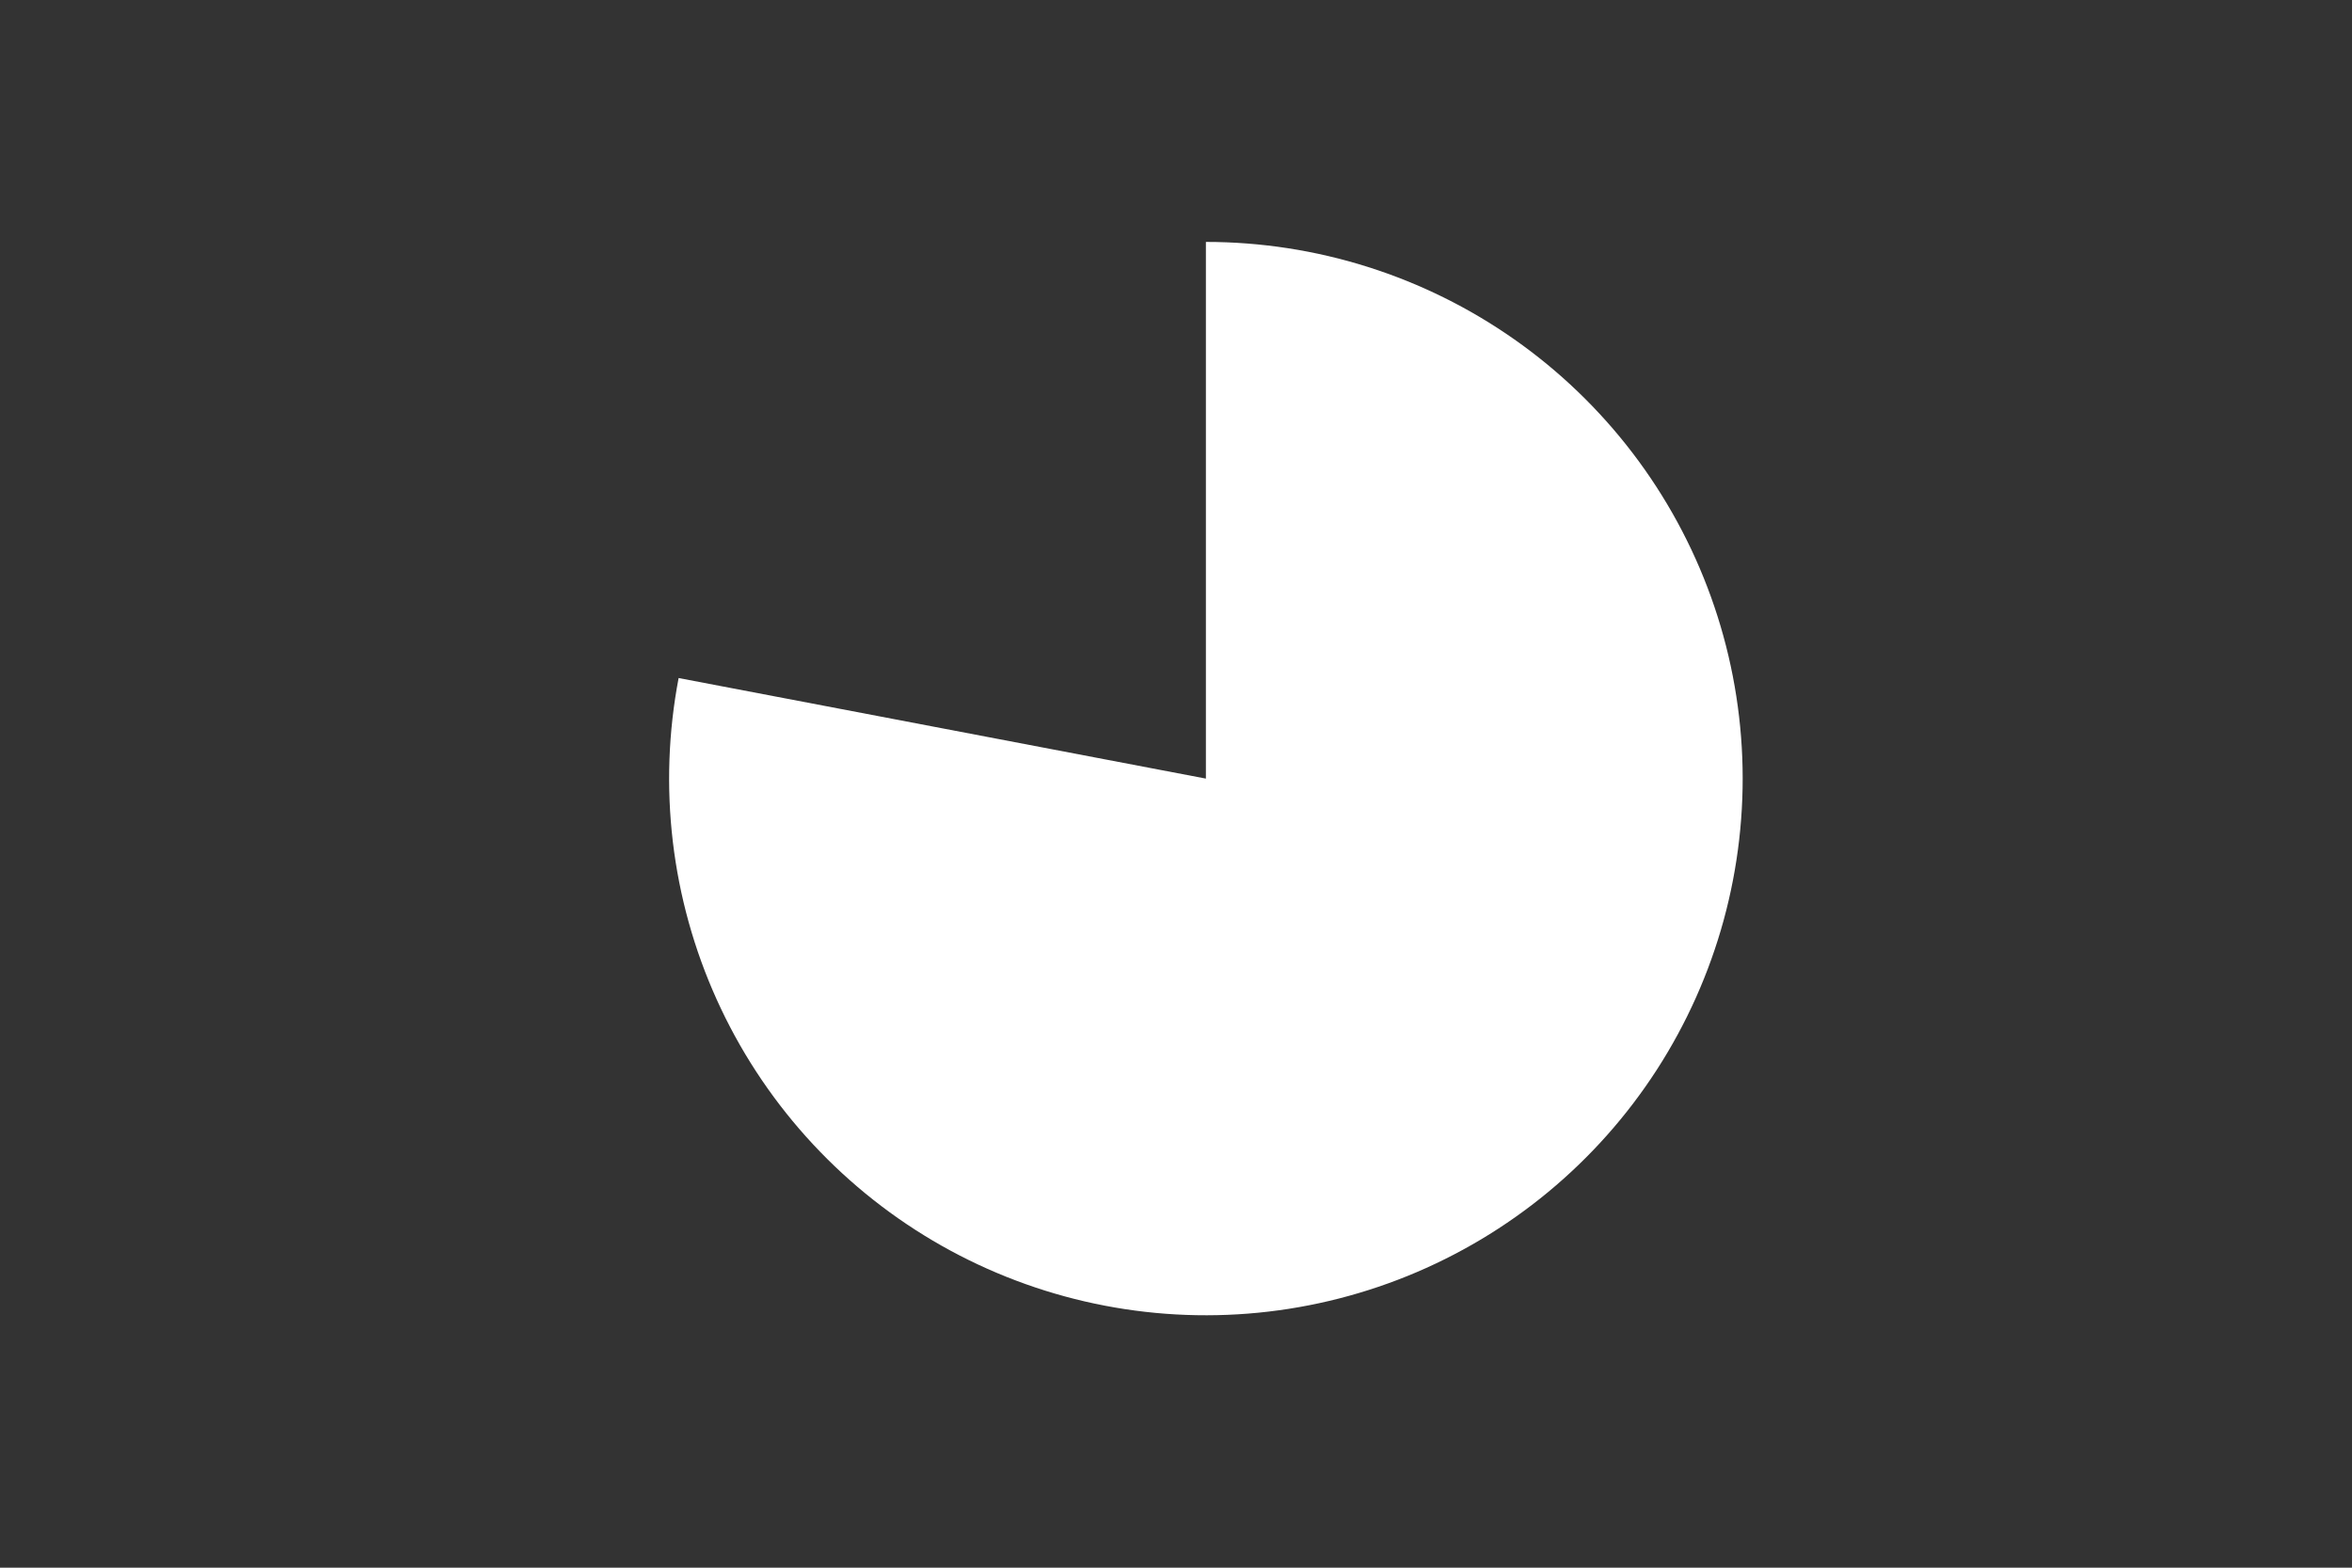 <svg height="288pt" stroke-linejoin="round" viewBox="0 0 432 288" width="432pt" xmlns="http://www.w3.org/2000/svg"><rect x="0" y="0" width="432" height="288" fill="#333333" stroke="none"/><g stroke-linejoin="round"><path d="m0 288h432v-288h-432z" fill="none"/><path d="m124.645 124.562c-1.89 9.907-2.248 20.047-1.063 30.063 1.185 10.016 3.901 19.791 8.052 28.984s9.687 17.694 16.417 25.207 14.572 13.949 23.253 19.084 18.1 8.906 27.925 11.183 19.943 3.034 29.998 2.242c10.055-.791 19.929-3.121 29.278-6.907s18.061-8.985 25.832-15.414c7.771-6.429 14.511-14.013 19.982-22.486s9.61-17.736 12.271-27.465c2.661-9.729 3.814-19.808 3.418-29.887-.396-10.078-2.336-20.037-5.753-29.526-3.417-9.49-8.269-18.399-14.388-26.417-6.119-8.018-13.432-15.05-21.684-20.849s-17.345-10.299-26.962-13.34c-9.617-3.041-19.643-4.589-29.729-4.589v98.593z" fill="#fff"/></g></svg>